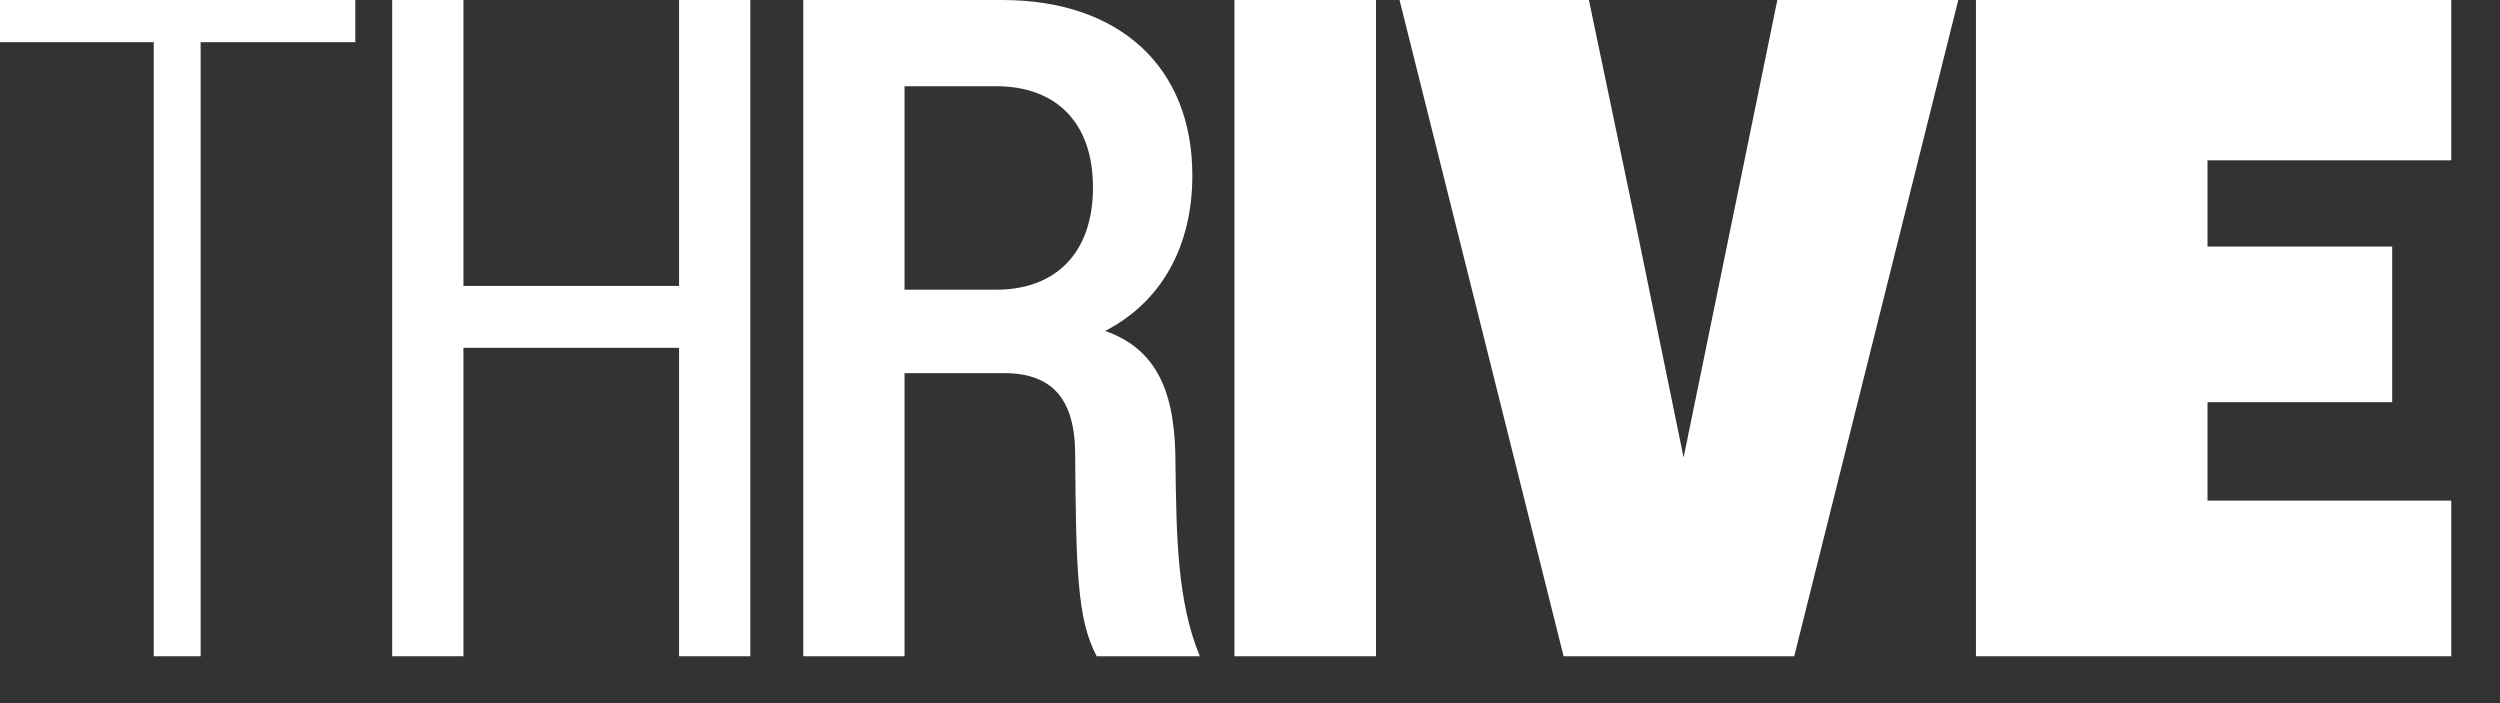 <svg width="32" height="9" viewBox="0 0 32 9" fill="none" xmlns="http://www.w3.org/2000/svg">
<rect x="0" y="0" width="32" height="9" fill="#333333" stroke="none"/>
<path d="M1.968 8.4V0.54H0V0H4.548V0.54H2.568V8.4H1.968Z" fill="white"/>
<path d="M5.02 8.4V0H5.932V3.66H8.692V0H9.604V8.4H8.692V4.452H5.932V8.4H5.02Z" fill="white"/>
<path d="M10.282 8.4V0H12.826C14.338 0 15.262 0.864 15.262 2.244C15.262 3.156 14.866 3.864 14.146 4.236C14.866 4.488 15.046 5.112 15.046 5.94C15.058 6.876 15.07 7.704 15.358 8.4H14.038C13.786 7.932 13.774 7.272 13.762 5.82C13.762 5.1 13.462 4.776 12.85 4.776H11.578V8.4H10.282ZM12.754 1.104H11.578V3.708H12.754C13.498 3.708 13.99 3.252 13.99 2.4C13.99 1.548 13.498 1.104 12.754 1.104Z" fill="white"/>
<path d="M15.801 8.4V0H17.613V8.4H15.801Z" fill="white"/>
<path d="M25.066 0L22.966 8.4H20.014L17.914 0H20.338L20.95 2.928L21.55 5.856L22.75 0H25.066Z" fill="white"/>
<path d="M25.292 8.4V0H31.376V2.052H28.256V3.156H30.62V5.148H28.256V6.408H31.376V8.4H25.292Z" fill="white"/>
</svg>
